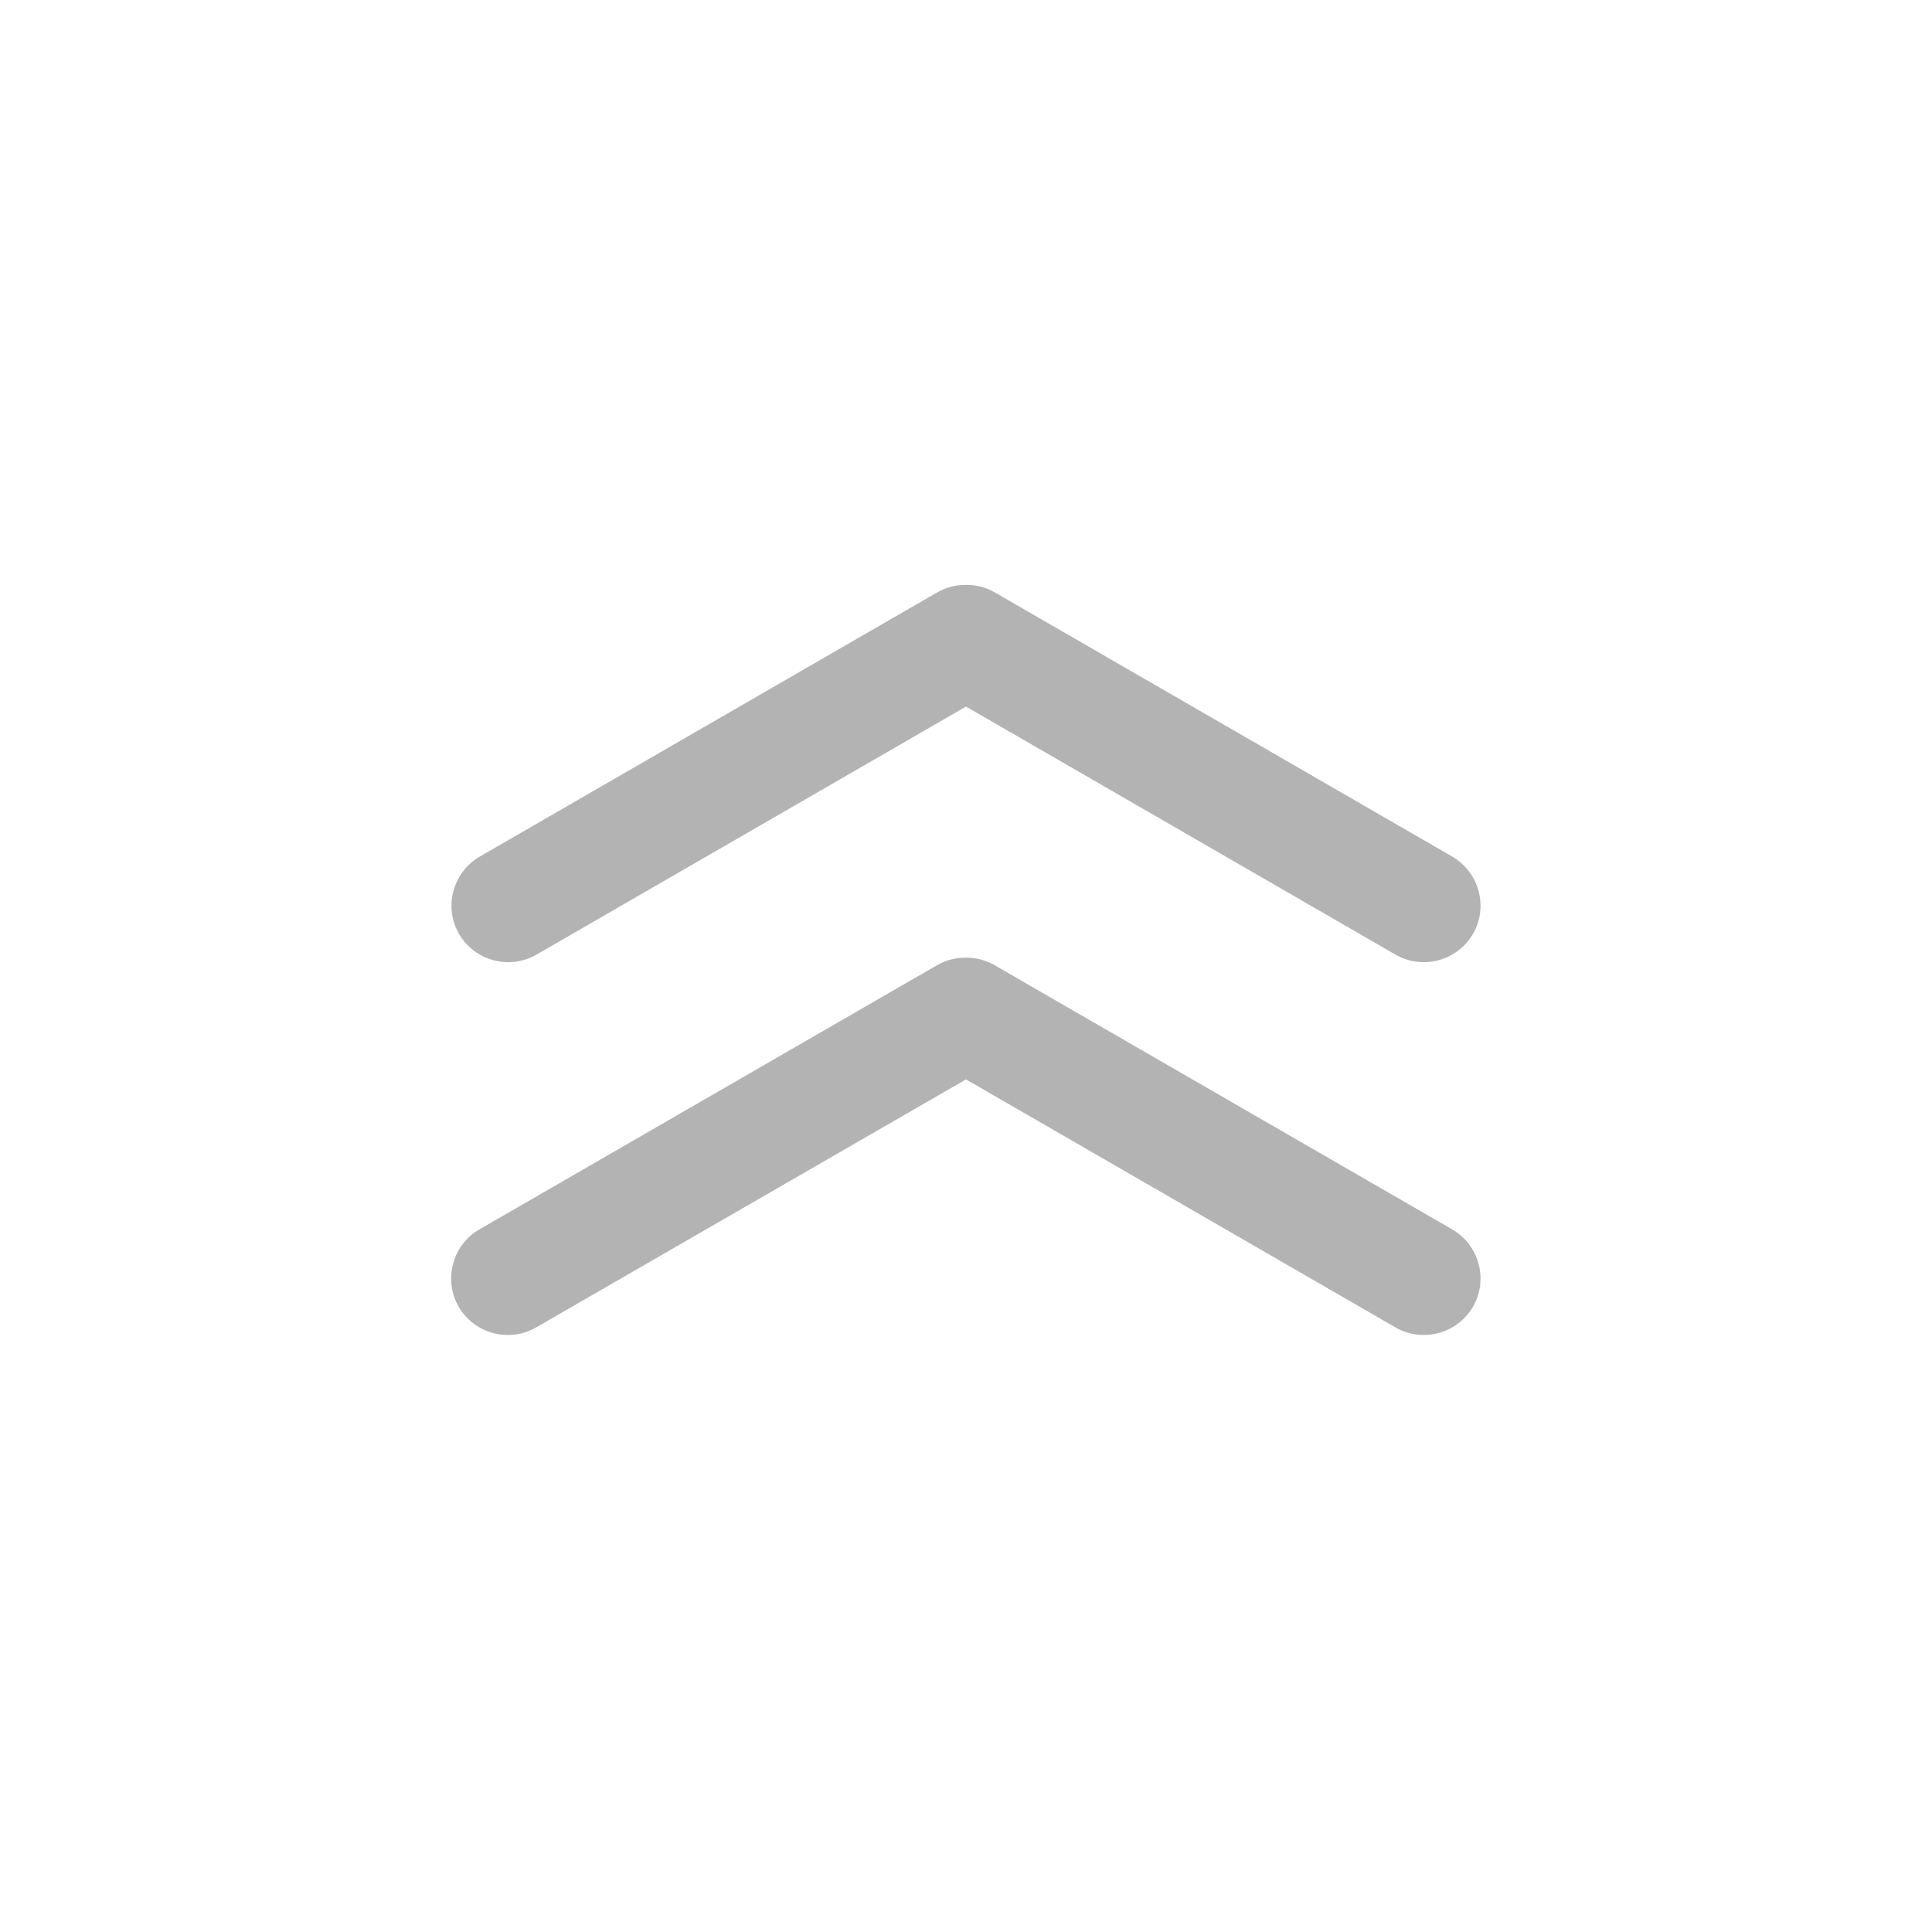 <svg t="1679135731295" class="icon" viewBox="0 0 1024 1024" version="1.1" xmlns="http://www.w3.org/2000/svg" p-id="1455" width="200" height="200"><path d="M243.3 495c8.3 14.3 26.7 19.2 41 11L512 374.5 739.7 506c14.3 8.2 32.7 3.3 41-11 8.3-14.3 3.3-32.7-11-41L527.3 314c-4.7-2.7-9.8-4-14.9-4h-0.8c-5.1 0-10.2 1.3-14.9 4L254.3 454c-14.3 8.3-19.3 26.7-11 41z" fill="#B3B3B3" p-id="1456"></path><path d="M769.7 651.6l-242.5-140c-4.7-2.7-9.8-4-14.9-4h-0.8c-5.1 0-10.2 1.3-14.9 4l-242.5 140c-14.3 8.2-19.2 26.7-11 41 8.3 14.3 26.7 19.2 41 11L512 572.1l227.7 131.5c14.3 8.2 32.7 3.3 41-11 8.3-14.3 3.3-32.7-11-41z" fill="#B3B3B3" p-id="1457"></path></svg>